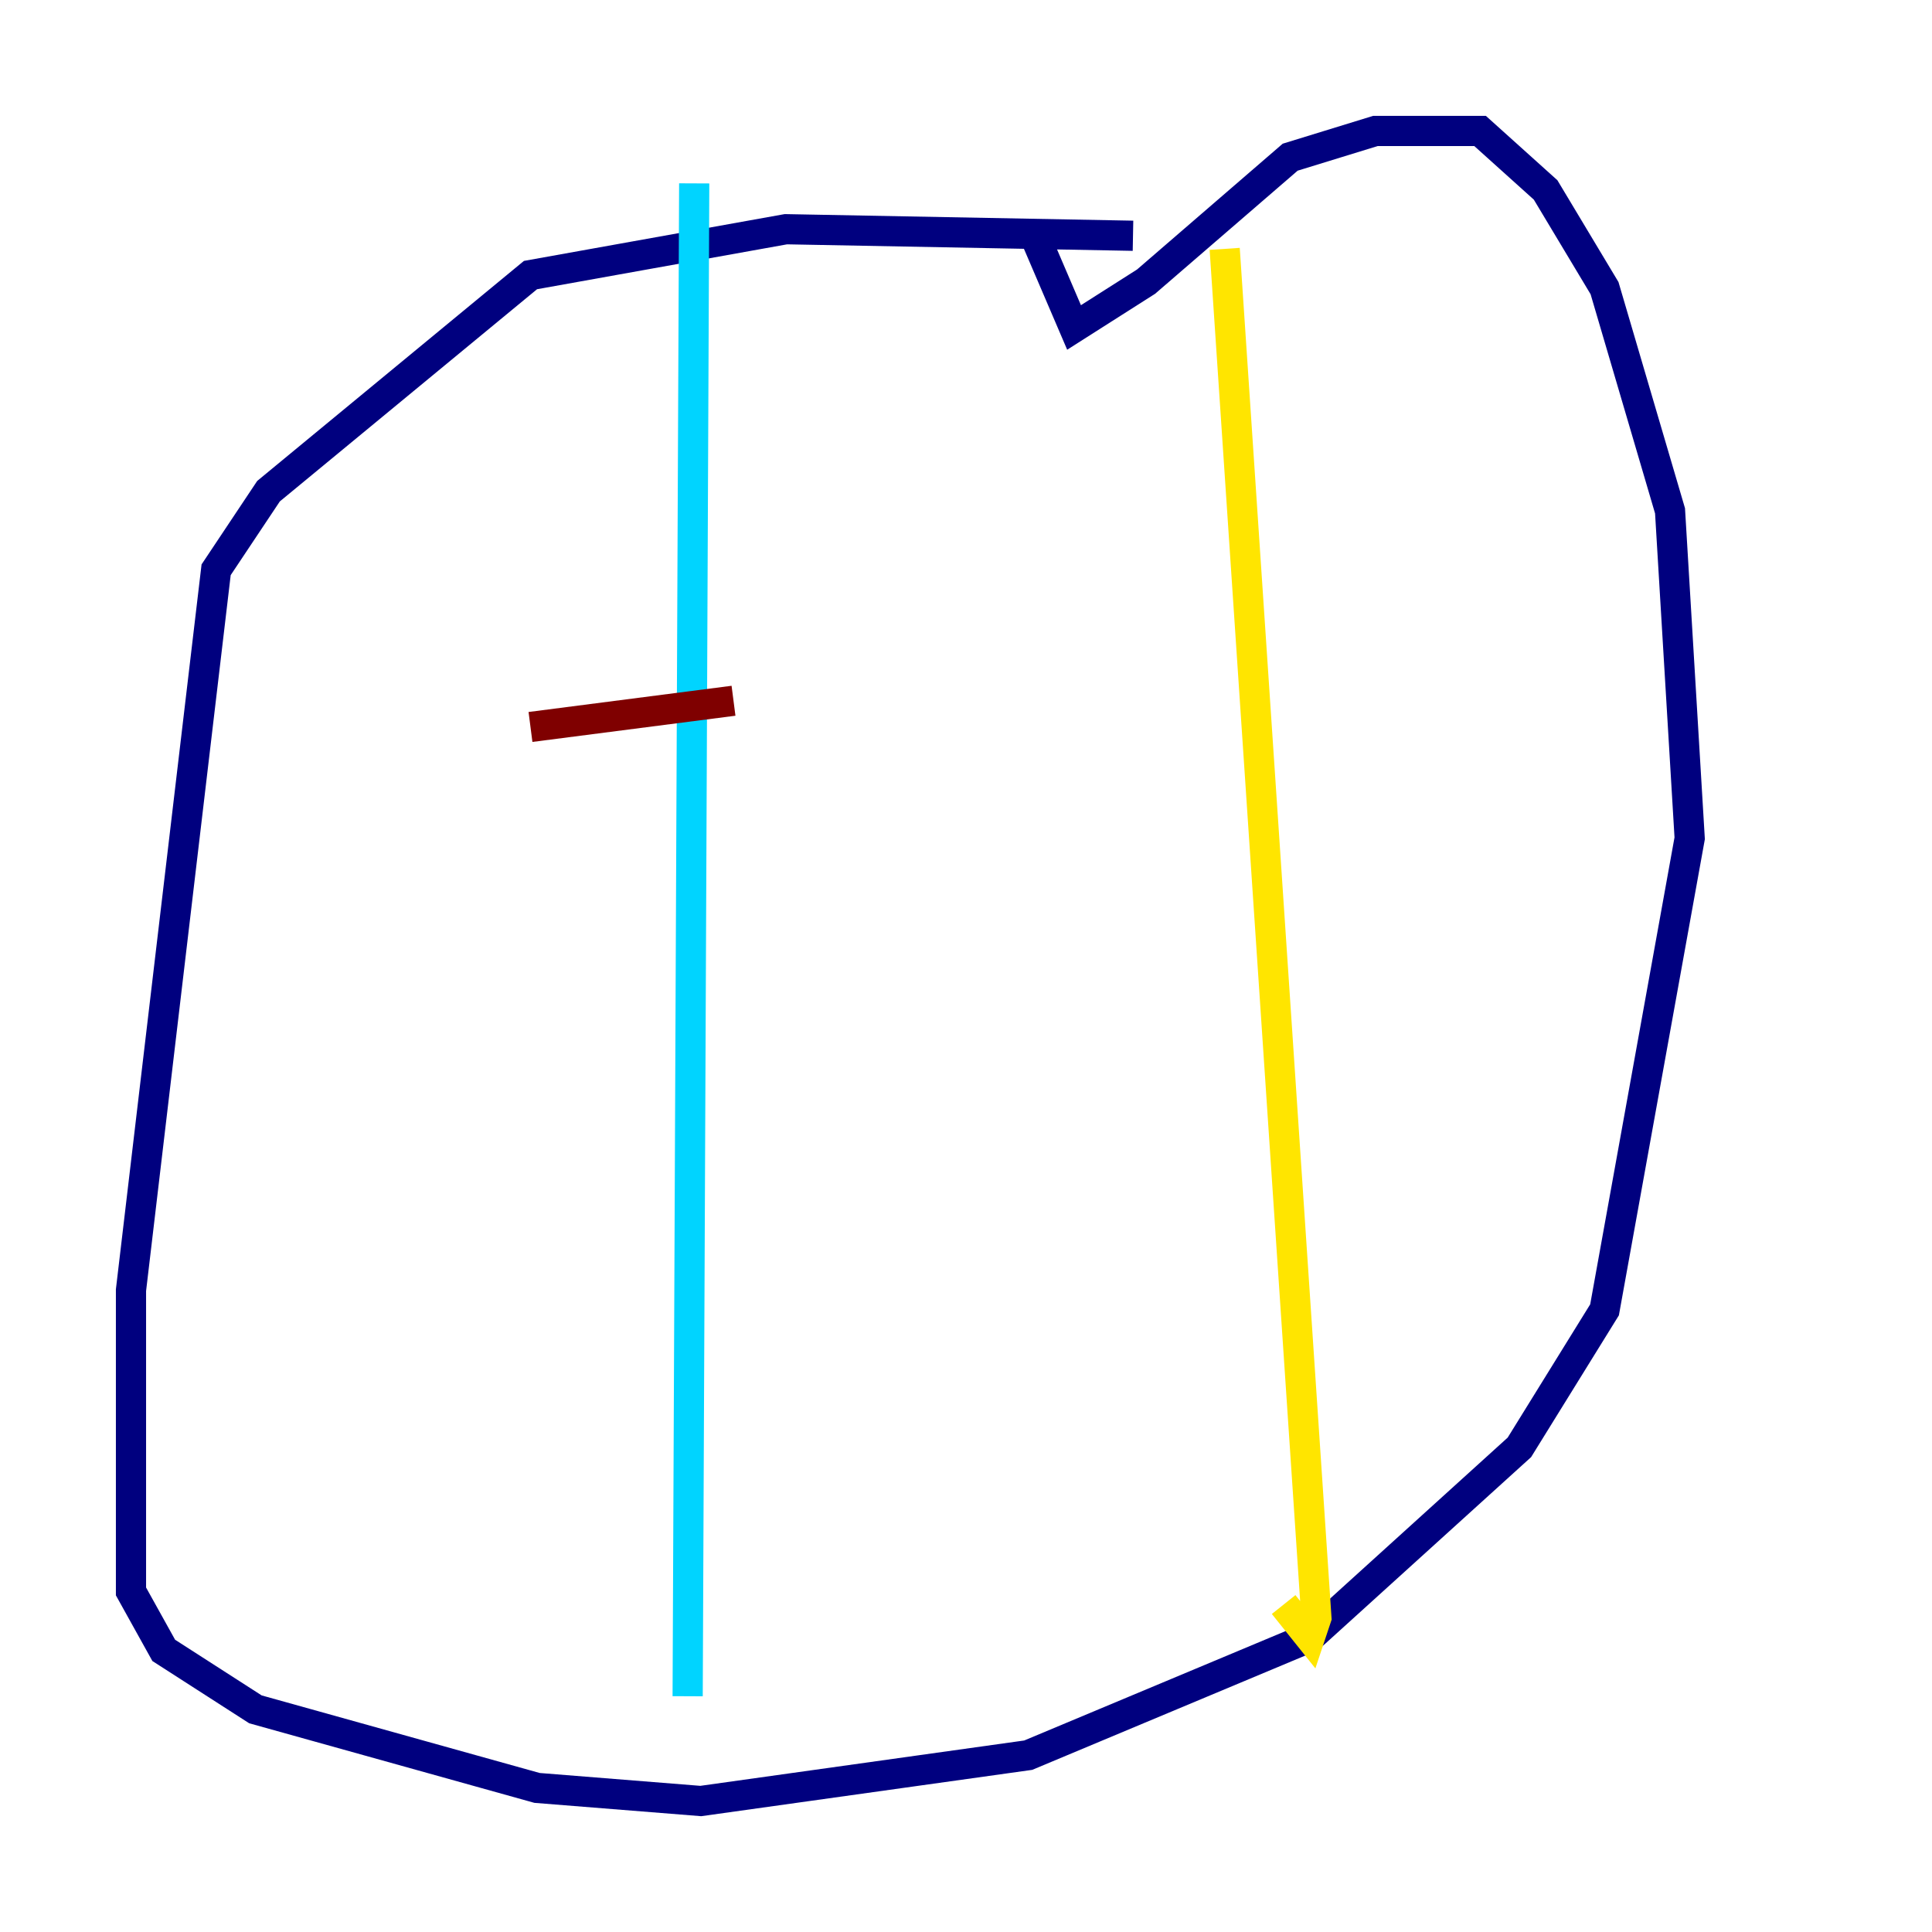 <?xml version="1.0" encoding="utf-8" ?>
<svg baseProfile="tiny" height="128" version="1.2" viewBox="0,0,128,128" width="128" xmlns="http://www.w3.org/2000/svg" xmlns:ev="http://www.w3.org/2001/xml-events" xmlns:xlink="http://www.w3.org/1999/xlink"><defs /><polyline fill="none" points="75.064,15.62 52.068,15.186 35.146,18.224 17.79,32.542 14.319,37.749 8.678,85.478 8.678,105.437 10.848,109.342 16.922,113.248 35.58,118.454 46.427,119.322 68.122,116.285 86.78,108.475 100.664,95.891 106.305,86.78 111.946,55.539 110.644,33.844 106.305,19.091 102.4,12.583 98.061,8.678 91.119,8.678 85.478,10.414 75.932,18.658 71.159,21.695 68.556,15.62" stroke="#00007f" stroke-width="2" /><polyline fill="none" points="45.993,12.149 45.559,112.38" stroke="#00d4ff" stroke-width="2" /><polyline fill="none" points="81.139,16.488 87.214,107.173 86.78,108.475 85.044,106.305" stroke="#ffe500" stroke-width="2" /><polyline fill="none" points="35.146,48.163 48.597,46.427" stroke="#7f0000" stroke-width="2" /></svg>